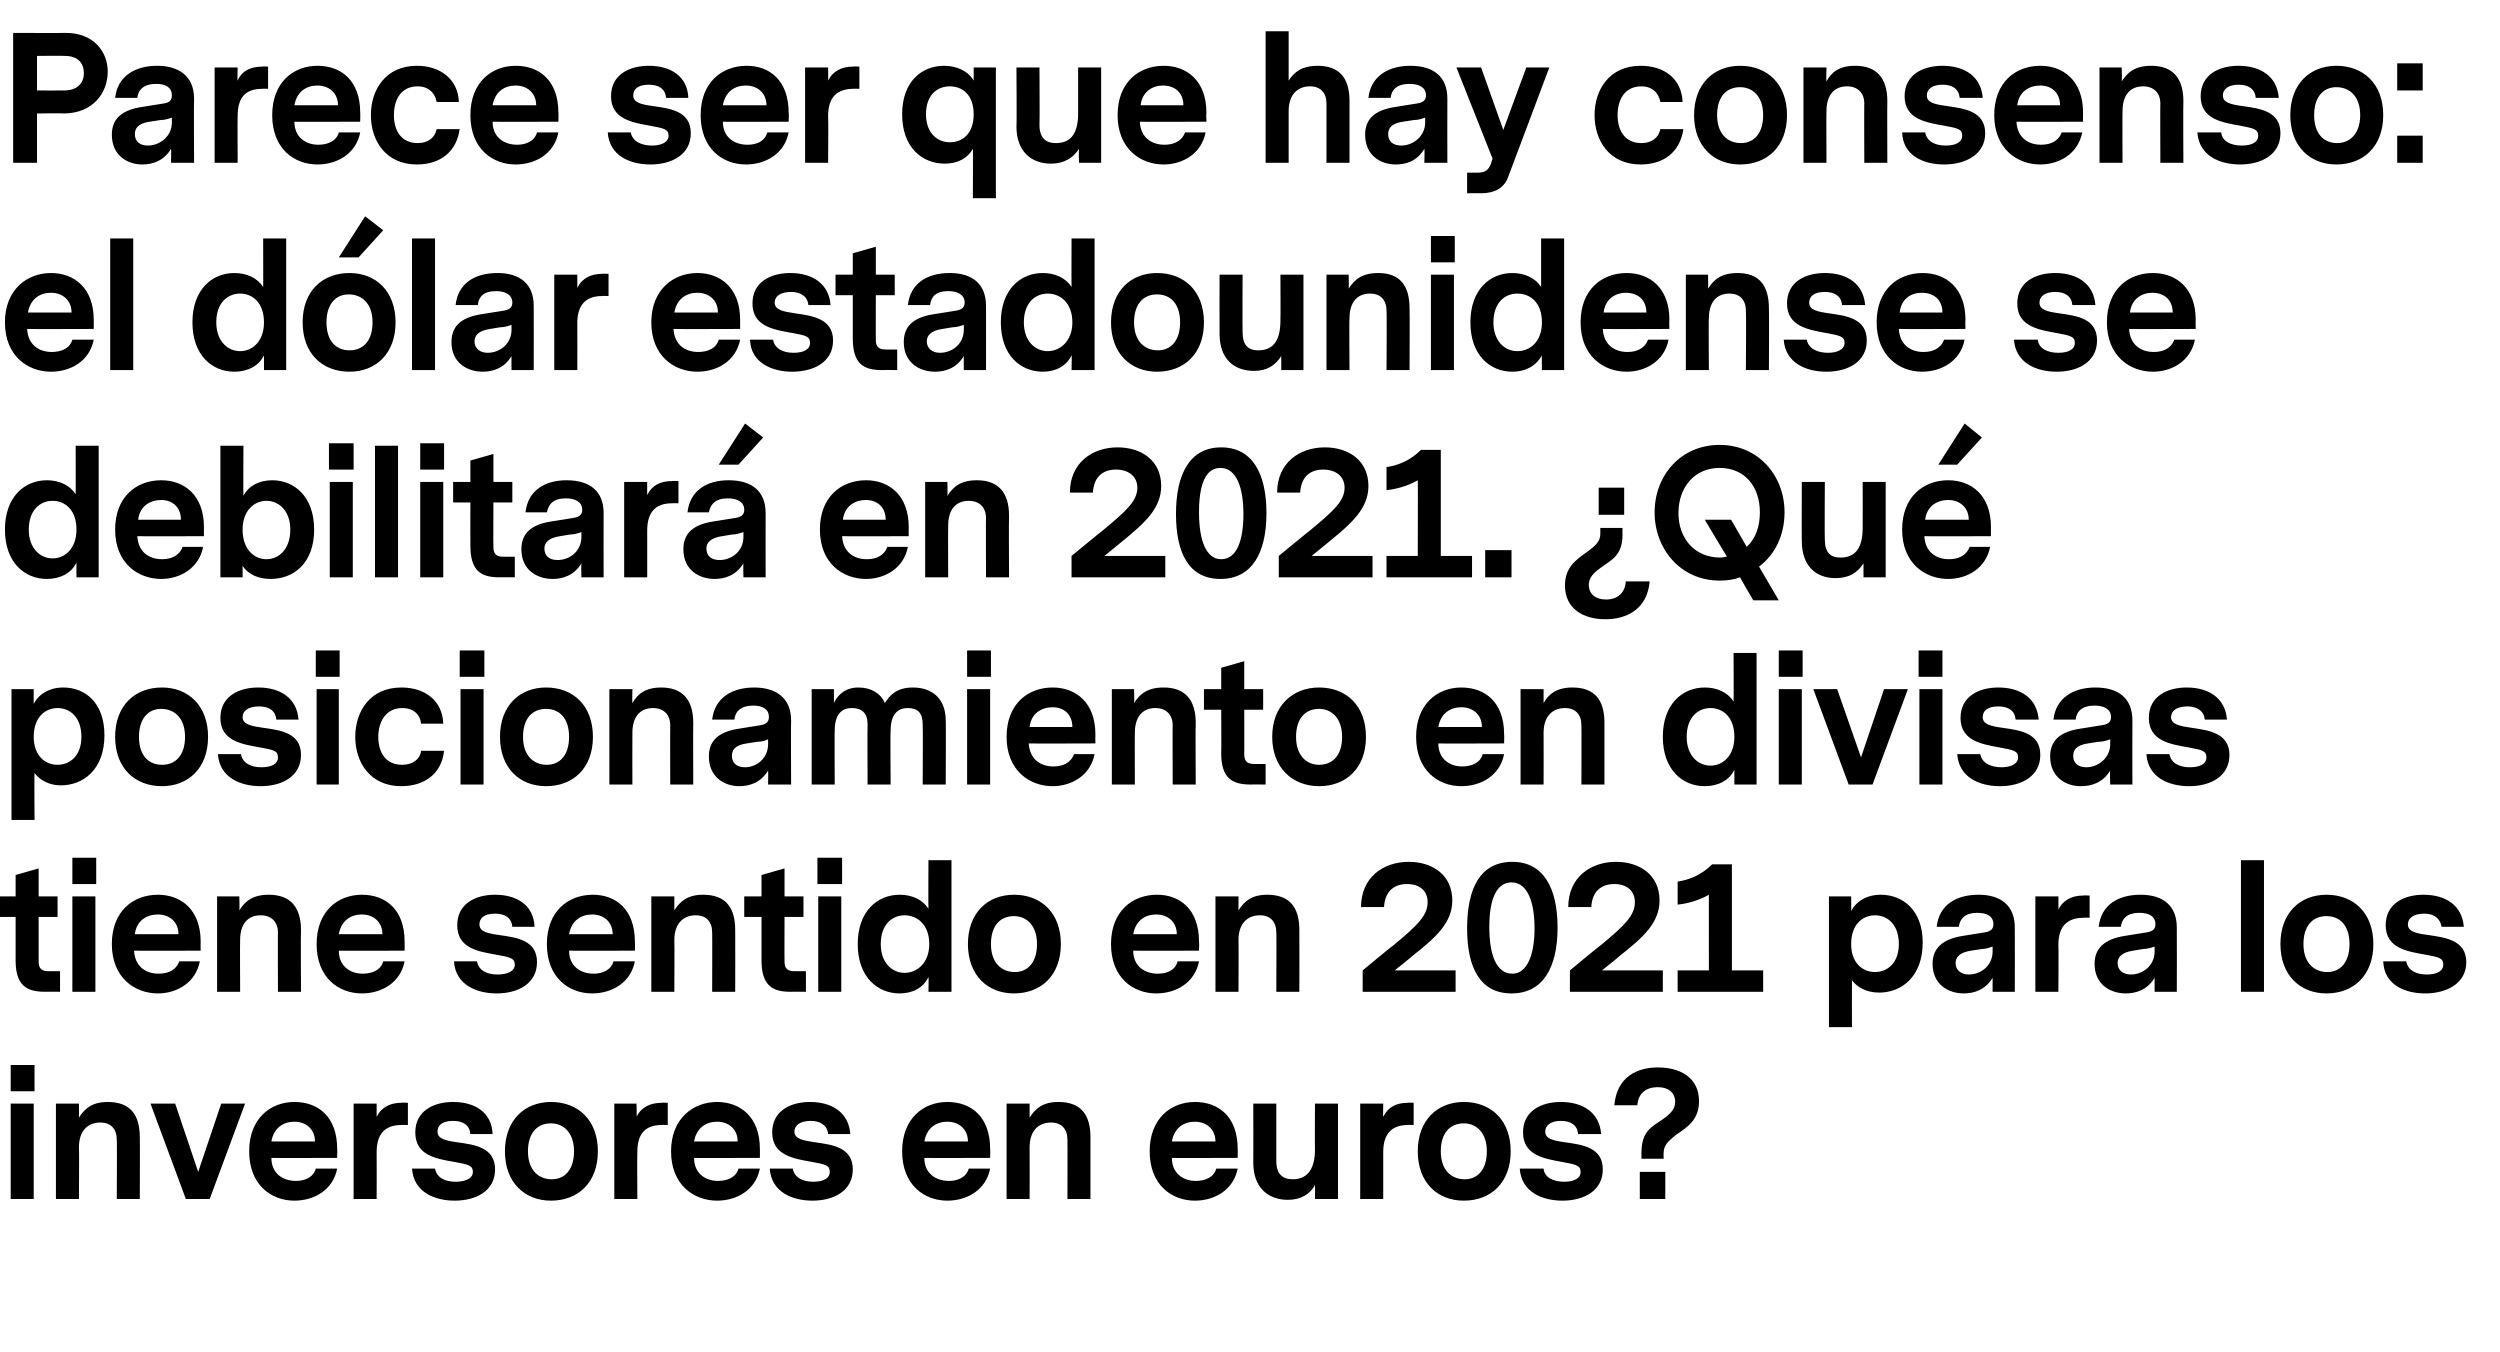 <?xml version="1.0" standalone="no"?><!DOCTYPE svg PUBLIC "-//W3C//DTD SVG 1.1//EN" "http://www.w3.org/Graphics/SVG/1.1/DTD/svg11.dtd"><svg xmlns="http://www.w3.org/2000/svg" version="1.1" width="304px" height="164.4px" viewBox="0 0 304 164.4">  <desc>Parece ser que hay consenso: el d lar estadounidense se debilitar en 2021 Qu posicionamiento en divisas tiene sen</desc>  <defs/>  <g id="Polygon10526">    <path d="M 1.3 132.7 L 4.2 132.7 L 4.2 129.5 L 1.3 129.5 L 1.3 132.7 Z M 1.3 134.2 L 4.1 134.2 L 4.1 145.8 L 1.3 145.8 L 1.3 134.2 Z M 17 138.3 C 17.03 138.31 17 145.8 17 145.8 L 14.2 145.8 C 14.2 145.8 14.24 138.56 14.2 138.6 C 14.2 137.3 13.5 136.5 12.2 136.5 C 10.6 136.5 9.6 137.6 9.6 139.5 C 9.64 139.52 9.6 145.8 9.6 145.8 L 6.8 145.8 L 6.8 134.2 L 9.6 134.2 C 9.6 134.2 9.62 135.87 9.6 135.9 C 10.3 134.8 11.2 134 13.1 134 C 15.8 134 17 135.5 17 138.3 Z M 25.5 145.8 L 22.6 145.8 L 18.3 134.2 L 21.3 134.2 L 24.1 142.5 L 26.9 134.2 L 29.8 134.2 L 25.5 145.8 Z M 33 140.8 C 33 142.7 34.4 143.6 36 143.6 C 37 143.6 38.1 143.2 38.4 142.1 C 38.4 142.1 41 142.1 41 142.1 C 40.5 144.7 38.2 146 35.8 146 C 33 146 30.3 144.1 30.3 140 C 30.3 136 32.9 134 35.8 134 C 38.7 134 41 135.8 41 139.7 C 41.03 139.69 41 140.8 41 140.8 C 41 140.8 32.97 140.83 33 140.8 Z M 33 138.8 C 33 138.8 38.3 138.8 38.3 138.8 C 38.3 137.3 37.2 136.4 35.8 136.4 C 34.5 136.4 33.3 137.1 33 138.8 Z M 49.6 136.8 C 49.6 136.8 48.85 136.77 48.8 136.8 C 46.9 136.8 45.8 137.8 45.8 140.1 C 45.82 140.11 45.8 145.8 45.8 145.8 L 43 145.8 L 43 134.2 L 45.8 134.2 C 45.8 134.2 45.8 135.85 45.8 135.8 C 46.4 134.6 47.5 134.1 48.8 134.1 C 48.82 134.06 49.6 134.1 49.6 134.1 L 49.6 136.8 Z M 60.2 142.2 C 60.2 144.8 57.9 146 55.3 146 C 52.9 146 50.3 145 50.1 142.1 C 50.1 142.1 52.9 142.1 52.9 142.1 C 53.1 143.2 54.1 143.7 55.4 143.7 C 56.6 143.7 57.5 143.3 57.5 142.5 C 57.5 141.7 56.9 141.6 55.3 141.3 C 53 140.9 50.5 140.5 50.5 137.7 C 50.5 135.1 52.7 134 55.1 134 C 57.8 134 59.8 135.3 59.9 137.9 C 59.9 137.9 57.2 137.9 57.2 137.9 C 57.1 136.8 56.3 136.3 55.1 136.3 C 53.7 136.3 53.2 136.9 53.2 137.6 C 53.2 138.5 54.2 138.7 55.6 138.9 C 57.7 139.2 60.2 139.5 60.2 142.2 Z M 72.7 140 C 72.7 143.8 70.3 146 67 146 C 63.8 146 61.4 143.8 61.4 140 C 61.4 136.2 63.8 134 67 134 C 70.3 134 72.7 136.2 72.7 140 Z M 64.2 140 C 64.2 142.3 65.5 143.4 67.1 143.4 C 68.7 143.4 69.8 142.2 69.8 140 C 69.8 137.7 68.5 136.6 67 136.6 C 65.3 136.6 64.2 137.8 64.2 140 Z M 81.2 136.8 C 81.2 136.8 80.49 136.77 80.5 136.8 C 78.5 136.8 77.5 137.8 77.5 140.1 C 77.47 140.11 77.5 145.8 77.5 145.8 L 74.7 145.8 L 74.7 134.2 L 77.4 134.2 C 77.4 134.2 77.45 135.85 77.4 135.8 C 78 134.6 79.1 134.1 80.5 134.1 C 80.47 134.06 81.2 134.1 81.2 134.1 L 81.2 136.8 Z M 84.4 140.8 C 84.4 142.7 85.8 143.6 87.3 143.6 C 88.4 143.6 89.5 143.2 89.8 142.1 C 89.8 142.1 92.4 142.1 92.4 142.1 C 91.9 144.7 89.6 146 87.2 146 C 84.4 146 81.6 144.1 81.6 140 C 81.6 136 84.3 134 87.2 134 C 90 134 92.4 135.8 92.4 139.7 C 92.42 139.69 92.4 140.8 92.4 140.8 C 92.4 140.8 84.36 140.83 84.4 140.8 Z M 84.4 138.8 C 84.4 138.8 89.7 138.8 89.7 138.8 C 89.7 137.3 88.6 136.4 87.2 136.4 C 85.9 136.4 84.7 137.1 84.4 138.8 Z M 103.7 142.2 C 103.7 144.8 101.4 146 98.8 146 C 96.4 146 93.8 145 93.6 142.1 C 93.6 142.1 96.4 142.1 96.4 142.1 C 96.6 143.2 97.6 143.7 98.9 143.7 C 100.1 143.7 100.9 143.3 100.9 142.5 C 100.9 141.7 100.4 141.6 98.8 141.3 C 96.5 140.9 93.9 140.5 93.9 137.7 C 93.9 135.1 96.1 134 98.5 134 C 101.2 134 103.2 135.3 103.4 137.9 C 103.4 137.9 100.7 137.9 100.7 137.9 C 100.6 136.8 99.7 136.3 98.6 136.3 C 97.2 136.3 96.6 136.9 96.6 137.6 C 96.6 138.5 97.7 138.7 99.1 138.9 C 101.2 139.2 103.7 139.5 103.7 142.2 Z M 112.4 140.8 C 112.4 142.7 113.8 143.6 115.4 143.6 C 116.4 143.6 117.5 143.2 117.8 142.1 C 117.8 142.1 120.4 142.1 120.4 142.1 C 119.9 144.7 117.6 146 115.2 146 C 112.4 146 109.7 144.1 109.7 140 C 109.7 136 112.3 134 115.2 134 C 118.1 134 120.4 135.8 120.4 139.7 C 120.43 139.69 120.4 140.8 120.4 140.8 C 120.4 140.8 112.37 140.83 112.4 140.8 Z M 112.4 138.8 C 112.4 138.8 117.7 138.8 117.7 138.8 C 117.7 137.3 116.6 136.4 115.2 136.4 C 113.9 136.4 112.7 137.1 112.4 138.8 Z M 132.6 138.3 C 132.61 138.31 132.6 145.8 132.6 145.8 L 129.8 145.8 C 129.8 145.8 129.82 138.56 129.8 138.6 C 129.8 137.3 129.1 136.5 127.8 136.5 C 126.2 136.5 125.2 137.6 125.2 139.5 C 125.22 139.52 125.2 145.8 125.2 145.8 L 122.4 145.8 L 122.4 134.2 L 125.2 134.2 C 125.2 134.2 125.2 135.87 125.2 135.9 C 125.9 134.8 126.8 134 128.7 134 C 131.4 134 132.6 135.5 132.6 138.3 Z M 142.5 140.8 C 142.5 142.7 143.9 143.6 145.4 143.6 C 146.5 143.6 147.6 143.2 147.9 142.1 C 147.9 142.1 150.5 142.1 150.5 142.1 C 150 144.7 147.7 146 145.3 146 C 142.5 146 139.8 144.1 139.8 140 C 139.8 136 142.4 134 145.3 134 C 148.2 134 150.5 135.8 150.5 139.7 C 150.53 139.69 150.5 140.8 150.5 140.8 C 150.5 140.8 142.46 140.83 142.5 140.8 Z M 142.5 138.8 C 142.5 138.8 147.8 138.8 147.8 138.8 C 147.8 137.3 146.7 136.4 145.3 136.4 C 144 136.4 142.8 137.1 142.5 138.8 Z M 162.7 145.8 L 159.9 145.8 C 159.9 145.8 159.93 144.14 159.9 144.1 C 159.3 145.2 158.2 145.9 156.6 145.9 C 154.2 145.9 152.4 144.4 152.4 141.4 C 152.42 141.39 152.4 134.2 152.4 134.2 L 155.2 134.2 C 155.2 134.2 155.21 141.18 155.2 141.2 C 155.2 142.8 156 143.4 157.2 143.4 C 158.7 143.4 159.9 142.5 159.9 139.8 C 159.87 139.8 159.9 134.2 159.9 134.2 L 162.7 134.2 L 162.7 145.8 Z M 171.9 136.8 C 171.9 136.8 171.21 136.77 171.2 136.8 C 169.3 136.8 168.2 137.8 168.2 140.1 C 168.19 140.11 168.2 145.8 168.2 145.8 L 165.4 145.8 L 165.4 134.2 L 168.2 134.2 C 168.2 134.2 168.17 135.85 168.2 135.8 C 168.8 134.6 169.8 134.1 171.2 134.1 C 171.19 134.06 171.9 134.1 171.9 134.1 L 171.9 136.8 Z M 183.7 140 C 183.7 143.8 181.3 146 178 146 C 174.8 146 172.4 143.8 172.4 140 C 172.4 136.2 174.8 134 178 134 C 181.3 134 183.7 136.2 183.7 140 Z M 175.2 140 C 175.2 142.3 176.5 143.4 178.1 143.4 C 179.7 143.4 180.8 142.2 180.8 140 C 180.8 137.7 179.5 136.6 178 136.6 C 176.3 136.6 175.2 137.8 175.2 140 Z M 194.9 142.2 C 194.9 144.8 192.6 146 190 146 C 187.6 146 185 145 184.8 142.1 C 184.8 142.1 187.7 142.1 187.7 142.1 C 187.8 143.2 188.9 143.7 190.2 143.7 C 191.4 143.7 192.2 143.3 192.2 142.5 C 192.2 141.7 191.6 141.6 190 141.3 C 187.8 140.9 185.2 140.5 185.2 137.7 C 185.2 135.1 187.4 134 189.8 134 C 192.5 134 194.5 135.3 194.7 137.9 C 194.7 137.9 191.9 137.9 191.9 137.9 C 191.8 136.8 191 136.3 189.8 136.3 C 188.5 136.3 187.9 136.9 187.9 137.6 C 187.9 138.5 188.9 138.7 190.3 138.9 C 192.4 139.2 194.9 139.5 194.9 142.2 Z M 199.6 140.2 C 199.6 137.5 200.9 137 202.2 136.1 C 203.2 135.4 203.7 134.8 203.7 134 C 203.7 132.8 202.8 132.2 201.6 132.2 C 200.1 132.2 199.2 133 199.1 134.4 C 199.1 134.4 196.3 134.4 196.3 134.4 C 196.6 131 199 129.8 201.6 129.8 C 204.4 129.8 206.6 131.1 206.6 133.9 C 206.6 136.1 205.3 137 203.8 138 C 202.8 138.8 202.3 139.3 202.3 140.2 C 202.27 140.24 202.3 140.9 202.3 140.9 L 199.6 140.9 C 199.6 140.9 199.6 140.15 199.6 140.2 Z M 199.4 142.5 L 202.5 142.5 L 202.5 145.8 L 199.4 145.8 L 199.4 142.5 Z " stroke="none" fill="#000"/>  </g>  <g id="Polygon10525">    <path d="M 7.3 120.6 C 7.3 120.6 5.46 120.58 5.5 120.6 C 3.3 120.6 1.9 119.9 1.9 116.8 C 1.91 116.8 1.9 111.5 1.9 111.5 L -0.2 111.5 L -0.2 109 L 1.9 109 L 1.9 106.4 L 4.7 105.6 L 4.7 109 L 7 109 L 7 111.5 L 4.7 111.5 C 4.7 111.5 4.7 116.93 4.7 116.9 C 4.7 117.6 4.9 118.1 5.9 118.1 C 5.88 118.1 7.3 118.1 7.3 118.1 L 7.3 120.6 Z M 8.8 107.5 L 11.7 107.5 L 11.7 104.3 L 8.8 104.3 L 8.8 107.5 Z M 8.8 109 L 11.6 109 L 11.6 120.6 L 8.8 120.6 L 8.8 109 Z M 16.3 115.6 C 16.4 117.5 17.7 118.4 19.3 118.4 C 20.4 118.4 21.4 118 21.8 116.9 C 21.8 116.9 24.3 116.9 24.3 116.9 C 23.8 119.5 21.5 120.8 19.2 120.8 C 16.4 120.8 13.6 118.9 13.6 114.8 C 13.6 110.8 16.2 108.8 19.2 108.8 C 22 108.8 24.4 110.6 24.4 114.5 C 24.38 114.49 24.4 115.6 24.4 115.6 C 24.4 115.6 16.32 115.63 16.3 115.6 Z M 16.4 113.6 C 16.4 113.6 21.7 113.6 21.7 113.6 C 21.7 112.1 20.6 111.2 19.2 111.2 C 17.9 111.2 16.6 111.9 16.4 113.6 Z M 36.6 113.1 C 36.56 113.11 36.6 120.6 36.6 120.6 L 33.8 120.6 C 33.8 120.6 33.77 113.36 33.8 113.4 C 33.8 112.1 33 111.3 31.7 111.3 C 30.1 111.3 29.2 112.4 29.2 114.3 C 29.17 114.32 29.2 120.6 29.2 120.6 L 26.4 120.6 L 26.4 109 L 29.1 109 C 29.1 109 29.15 110.67 29.1 110.7 C 29.8 109.6 30.7 108.8 32.7 108.8 C 35.3 108.8 36.6 110.3 36.6 113.1 Z M 41.2 115.6 C 41.2 117.5 42.6 118.4 44.1 118.4 C 45.2 118.4 46.3 118 46.6 116.9 C 46.6 116.9 49.2 116.9 49.2 116.9 C 48.7 119.5 46.4 120.8 44 120.8 C 41.2 120.8 38.5 118.9 38.5 114.8 C 38.5 110.8 41.1 108.8 44 108.8 C 46.9 108.8 49.2 110.6 49.2 114.5 C 49.22 114.49 49.2 115.6 49.2 115.6 C 49.2 115.6 41.16 115.63 41.2 115.6 Z M 41.2 113.6 C 41.2 113.6 46.5 113.6 46.5 113.6 C 46.5 112.1 45.4 111.2 44 111.2 C 42.7 111.2 41.5 111.9 41.2 113.6 Z M 65.3 117 C 65.3 119.6 63 120.8 60.4 120.8 C 58 120.8 55.4 119.8 55.2 116.9 C 55.2 116.9 58 116.9 58 116.9 C 58.2 118 59.2 118.5 60.5 118.5 C 61.7 118.5 62.6 118.1 62.6 117.3 C 62.6 116.5 62 116.4 60.4 116.1 C 58.1 115.7 55.6 115.3 55.6 112.5 C 55.6 109.9 57.8 108.8 60.2 108.8 C 62.9 108.8 64.9 110.1 65 112.7 C 65 112.7 62.3 112.7 62.3 112.7 C 62.2 111.6 61.4 111.1 60.2 111.1 C 58.8 111.1 58.3 111.7 58.3 112.4 C 58.3 113.3 59.3 113.5 60.7 113.7 C 62.8 114 65.3 114.3 65.3 117 Z M 69.2 115.6 C 69.2 117.5 70.6 118.4 72.2 118.4 C 73.2 118.4 74.3 118 74.6 116.9 C 74.6 116.9 77.2 116.9 77.2 116.9 C 76.7 119.5 74.4 120.8 72 120.8 C 69.2 120.8 66.5 118.9 66.5 114.8 C 66.5 110.8 69.1 108.8 72.1 108.8 C 74.9 108.8 77.2 110.6 77.2 114.5 C 77.24 114.49 77.2 115.6 77.2 115.6 C 77.2 115.6 69.17 115.63 69.2 115.6 Z M 69.2 113.6 C 69.2 113.6 74.5 113.6 74.5 113.6 C 74.5 112.1 73.4 111.2 72 111.2 C 70.7 111.2 69.5 111.9 69.2 113.6 Z M 89.4 113.1 C 89.42 113.11 89.4 120.6 89.4 120.6 L 86.6 120.6 C 86.6 120.6 86.62 113.36 86.6 113.4 C 86.6 112.1 85.9 111.3 84.6 111.3 C 83 111.3 82 112.4 82 114.3 C 82.03 114.32 82 120.6 82 120.6 L 79.2 120.6 L 79.2 109 L 82 109 C 82 109 82 110.67 82 110.7 C 82.7 109.6 83.6 108.8 85.5 108.8 C 88.2 108.8 89.4 110.3 89.4 113.1 Z M 98 120.6 C 98 120.6 96.14 120.58 96.1 120.6 C 94 120.6 92.6 119.9 92.6 116.8 C 92.59 116.8 92.6 111.5 92.6 111.5 L 90.5 111.5 L 90.5 109 L 92.6 109 L 92.6 106.4 L 95.4 105.6 L 95.4 109 L 97.7 109 L 97.7 111.5 L 95.4 111.5 C 95.4 111.5 95.38 116.93 95.4 116.9 C 95.4 117.6 95.6 118.1 96.6 118.1 C 96.56 118.1 98 118.1 98 118.1 L 98 120.6 Z M 99.4 107.5 L 102.4 107.5 L 102.4 104.3 L 99.4 104.3 L 99.4 107.5 Z M 99.5 109 L 102.3 109 L 102.3 120.6 L 99.5 120.6 L 99.5 109 Z M 115.7 120.6 L 112.9 120.6 C 112.9 120.6 112.94 118.8 112.9 118.8 C 112.3 120.1 111 120.8 109.4 120.8 C 106.7 120.8 104.3 118.8 104.3 114.8 C 104.3 110.8 106.7 108.8 109.4 108.8 C 110.9 108.8 112.2 109.4 112.9 110.5 C 112.87 110.52 112.9 104.6 112.9 104.6 L 115.7 104.6 L 115.7 120.6 Z M 113 114.8 C 113 112.4 111.5 111.3 110 111.3 C 108.5 111.3 107.1 112.4 107.1 114.8 C 107.1 117.1 108.5 118.3 110 118.3 C 111.5 118.3 113 117.1 113 114.8 Z M 129 114.8 C 129 118.6 126.6 120.8 123.3 120.8 C 120.1 120.8 117.7 118.6 117.7 114.8 C 117.7 111 120.1 108.8 123.3 108.8 C 126.6 108.8 129 111 129 114.8 Z M 120.5 114.8 C 120.5 117.1 121.8 118.2 123.4 118.2 C 125 118.2 126.1 117 126.1 114.8 C 126.1 112.5 124.8 111.4 123.3 111.4 C 121.6 111.4 120.5 112.6 120.5 114.8 Z M 137.8 115.6 C 137.8 117.5 139.2 118.4 140.8 118.4 C 141.9 118.4 142.9 118 143.2 116.9 C 143.2 116.9 145.8 116.9 145.8 116.9 C 145.3 119.5 143 120.8 140.6 120.8 C 137.8 120.8 135.1 118.9 135.1 114.8 C 135.1 110.8 137.7 108.8 140.7 108.8 C 143.5 108.8 145.8 110.6 145.8 114.5 C 145.84 114.49 145.8 115.6 145.8 115.6 C 145.8 115.6 137.78 115.63 137.8 115.6 Z M 137.8 113.6 C 137.8 113.6 143.1 113.6 143.1 113.6 C 143.1 112.1 142 111.2 140.6 111.2 C 139.3 111.2 138.1 111.9 137.8 113.6 Z M 158 113.1 C 158.02 113.11 158 120.6 158 120.6 L 155.2 120.6 C 155.2 120.6 155.23 113.36 155.2 113.4 C 155.2 112.1 154.5 111.3 153.2 111.3 C 151.6 111.3 150.6 112.4 150.6 114.3 C 150.63 114.32 150.6 120.6 150.6 120.6 L 147.8 120.6 L 147.8 109 L 150.6 109 C 150.6 109 150.61 110.67 150.6 110.7 C 151.3 109.6 152.2 108.8 154.1 108.8 C 156.8 108.8 158 110.3 158 113.1 Z M 177 120.6 L 165.7 120.6 L 165.7 118 C 165.7 118 169.47 114.87 169.5 114.9 C 172.4 112.5 173.6 111.3 173.6 109.7 C 173.6 108.3 172.6 107.5 171.1 107.5 C 169.5 107.5 168.4 108.4 168.3 110.3 C 168.3 110.3 165.5 110.3 165.5 110.3 C 165.5 106.7 168.2 104.8 171.3 104.8 C 174.2 104.8 176.6 106.4 176.6 109.5 C 176.6 112.2 174.6 114 171.8 116.2 C 171.84 116.21 169.6 118 169.6 118 L 177 118 L 177 120.6 Z M 178.4 112.9 C 178.4 108 180 104.8 183.9 104.8 C 187.7 104.8 189.4 108 189.4 112.8 C 189.4 117.7 187.6 120.8 183.8 120.8 C 180 120.8 178.4 117.7 178.4 112.9 Z M 186.6 112.9 C 186.6 109.8 185.8 107.3 183.8 107.3 C 182 107.3 181.1 109.3 181.1 112.7 C 181.1 116.2 182 118.4 183.9 118.4 C 185.7 118.4 186.6 116.1 186.6 112.9 Z M 202.2 120.6 L 190.9 120.6 L 190.9 118 C 190.9 118 194.67 114.87 194.7 114.9 C 197.6 112.5 198.8 111.3 198.8 109.7 C 198.8 108.3 197.8 107.5 196.3 107.5 C 194.7 107.5 193.6 108.4 193.5 110.3 C 193.5 110.3 190.7 110.3 190.7 110.3 C 190.7 106.7 193.4 104.8 196.5 104.8 C 199.4 104.8 201.8 106.4 201.8 109.5 C 201.8 112.2 199.8 114 197 116.2 C 197.04 116.21 194.8 118 194.8 118 L 202.2 118 L 202.2 120.6 Z M 214.4 118 L 214.4 120.6 L 204 120.6 L 204 118 L 207.8 118 C 207.8 118 207.79 108.76 207.8 108.8 C 206.6 109.5 205.1 109.9 204 110 C 204 110 204 107.2 204 107.2 C 205.4 107 206.9 106.4 208.2 105.1 C 208.21 105.1 210.6 105.1 210.6 105.1 L 210.6 118 L 214.4 118 Z M 233.8 114.6 C 233.8 118.8 231.2 120.7 228.5 120.7 C 226.9 120.7 225.8 120 225.2 119.2 C 225.18 119.2 225.2 124.9 225.2 124.9 L 222.4 124.9 L 222.4 109 L 225.1 109 C 225.1 109 225.12 110.84 225.1 110.8 C 225.7 109.6 227 108.8 228.7 108.8 C 231.4 108.8 233.8 110.7 233.8 114.6 Z M 230.9 114.8 C 230.9 112.4 229.5 111.3 228 111.3 C 226.5 111.3 225.1 112.4 225.1 114.8 C 225.1 117.1 226.5 118.2 228 118.2 C 229.5 118.2 230.9 117.1 230.9 114.8 Z M 245 112.8 C 245.02 112.79 245 120.6 245 120.6 L 242.3 120.6 C 242.3 120.6 242.29 118.9 242.3 118.9 C 241.4 120.4 240 120.8 238.8 120.8 C 236.9 120.8 235 119.7 235 117.2 C 235 115.4 236.1 114.2 238.7 113.8 C 238.7 113.8 241.2 113.4 241.2 113.4 C 241.9 113.3 242.4 113.1 242.4 112.4 C 242.4 111.4 241.6 111 240.4 111 C 239 111 238.3 111.7 238.2 112.7 C 238.2 112.7 235.5 112.7 235.5 112.7 C 235.8 110 237.9 108.8 240.6 108.8 C 243.3 108.8 245 110.1 245 112.8 Z M 242.3 115.7 C 242.3 115.7 242.3 115.1 242.3 115.1 C 242 115.2 241.5 115.4 241 115.4 C 241 115.4 239.7 115.6 239.7 115.6 C 238.3 115.8 237.8 116.4 237.8 117.1 C 237.8 118 238.5 118.5 239.4 118.5 C 240.9 118.5 242.3 117.4 242.3 115.7 Z M 254.1 111.6 C 254.1 111.6 253.36 111.57 253.4 111.6 C 251.4 111.6 250.3 112.6 250.3 114.9 C 250.34 114.91 250.3 120.6 250.3 120.6 L 247.5 120.6 L 247.5 109 L 250.3 109 C 250.3 109 250.32 110.65 250.3 110.6 C 250.9 109.4 252 108.9 253.3 108.9 C 253.34 108.86 254.1 108.9 254.1 108.9 L 254.1 111.6 Z M 264.7 112.8 C 264.72 112.79 264.7 120.6 264.7 120.6 L 262 120.6 C 262 120.6 261.99 118.9 262 118.9 C 261.1 120.4 259.7 120.8 258.5 120.8 C 256.6 120.8 254.7 119.7 254.7 117.2 C 254.7 115.4 255.8 114.2 258.4 113.8 C 258.4 113.8 260.9 113.4 260.9 113.4 C 261.6 113.3 262.1 113.1 262.1 112.4 C 262.1 111.4 261.3 111 260.1 111 C 258.7 111 258 111.7 257.9 112.7 C 257.9 112.7 255.2 112.7 255.2 112.7 C 255.5 110 257.6 108.8 260.3 108.8 C 263 108.8 264.7 110.1 264.7 112.8 Z M 262 115.7 C 262 115.7 262 115.1 262 115.1 C 261.7 115.2 261.2 115.4 260.6 115.4 C 260.6 115.4 259.4 115.6 259.4 115.6 C 258 115.8 257.5 116.4 257.5 117.1 C 257.5 118 258.2 118.5 259.1 118.5 C 260.6 118.5 262 117.4 262 115.7 Z M 275.3 120.6 L 272.5 120.6 L 272.5 104.6 L 275.3 104.6 L 275.3 120.6 Z M 288.6 114.8 C 288.6 118.6 286.2 120.8 282.9 120.8 C 279.7 120.8 277.3 118.6 277.3 114.8 C 277.3 111 279.7 108.8 282.9 108.8 C 286.2 108.8 288.6 111 288.6 114.8 Z M 280.1 114.8 C 280.1 117.1 281.4 118.2 283 118.2 C 284.6 118.2 285.7 117 285.7 114.8 C 285.7 112.5 284.5 111.4 282.9 111.4 C 281.2 111.4 280.1 112.6 280.1 114.8 Z M 299.9 117 C 299.9 119.6 297.5 120.8 294.9 120.8 C 292.5 120.8 289.9 119.8 289.8 116.9 C 289.8 116.9 292.6 116.9 292.6 116.9 C 292.8 118 293.8 118.5 295.1 118.5 C 296.3 118.5 297.1 118.1 297.1 117.3 C 297.1 116.5 296.6 116.4 295 116.1 C 292.7 115.7 290.1 115.3 290.1 112.5 C 290.1 109.9 292.3 108.8 294.7 108.8 C 297.4 108.8 299.4 110.1 299.6 112.7 C 299.6 112.7 296.9 112.7 296.9 112.7 C 296.7 111.6 295.9 111.1 294.8 111.1 C 293.4 111.1 292.8 111.7 292.8 112.4 C 292.8 113.3 293.8 113.5 295.3 113.7 C 297.3 114 299.9 114.3 299.9 117 Z " stroke="none" fill="#000"/>  </g>  <g id="Polygon10524">    <path d="M 12.7 89.4 C 12.7 93.6 10.1 95.5 7.4 95.5 C 5.9 95.5 4.8 94.8 4.2 94 C 4.16 94 4.2 99.7 4.2 99.7 L 1.4 99.7 L 1.4 83.8 L 4.1 83.8 C 4.1 83.8 4.09 85.64 4.1 85.6 C 4.7 84.4 6 83.6 7.7 83.6 C 10.4 83.6 12.7 85.5 12.7 89.4 Z M 9.9 89.6 C 9.9 87.2 8.5 86.1 7 86.1 C 5.5 86.1 4.1 87.2 4.1 89.6 C 4.1 91.9 5.5 93 7 93 C 8.5 93 9.9 91.9 9.9 89.6 Z M 25.3 89.6 C 25.3 93.4 22.9 95.6 19.7 95.6 C 16.4 95.6 14 93.4 14 89.6 C 14 85.8 16.4 83.6 19.7 83.6 C 22.9 83.6 25.3 85.8 25.3 89.6 Z M 16.9 89.6 C 16.9 91.9 18.1 93 19.7 93 C 21.4 93 22.5 91.8 22.5 89.6 C 22.5 87.3 21.2 86.2 19.6 86.2 C 18 86.2 16.9 87.4 16.9 89.6 Z M 36.6 91.8 C 36.6 94.4 34.3 95.6 31.7 95.6 C 29.3 95.6 26.7 94.6 26.5 91.7 C 26.5 91.7 29.3 91.7 29.3 91.7 C 29.5 92.8 30.5 93.3 31.8 93.3 C 33 93.3 33.8 92.9 33.8 92.1 C 33.8 91.3 33.3 91.2 31.7 90.9 C 29.4 90.5 26.8 90.1 26.8 87.3 C 26.8 84.7 29 83.6 31.4 83.6 C 34.1 83.6 36.1 84.9 36.3 87.5 C 36.3 87.5 33.6 87.5 33.6 87.5 C 33.5 86.4 32.7 85.9 31.5 85.9 C 30.1 85.9 29.5 86.5 29.5 87.2 C 29.5 88.1 30.6 88.3 32 88.5 C 34.1 88.8 36.6 89.1 36.6 91.8 Z M 38.4 82.3 L 41.3 82.3 L 41.3 79.1 L 38.4 79.1 L 38.4 82.3 Z M 38.5 83.8 L 41.2 83.8 L 41.2 95.4 L 38.5 95.4 L 38.5 83.8 Z M 48.8 95.6 C 45 95.6 43.2 92.7 43.2 89.6 C 43.2 86.5 45 83.6 48.8 83.6 C 51.7 83.6 53.8 85.2 53.9 88 C 53.9 88 51.2 88 51.2 88 C 51.1 86.9 50.3 86.1 48.9 86.1 C 46.9 86.1 46 87.8 46 89.6 C 46 91.5 46.9 93 48.9 93 C 50.2 93 51.1 92.3 51.2 91.3 C 51.2 91.3 54 91.3 54 91.3 C 53.7 94.1 51.6 95.6 48.8 95.6 Z M 55.9 82.3 L 58.9 82.3 L 58.9 79.1 L 55.9 79.1 L 55.9 82.3 Z M 56 83.8 L 58.8 83.8 L 58.8 95.4 L 56 95.4 L 56 83.8 Z M 72.1 89.6 C 72.1 93.4 69.7 95.6 66.4 95.6 C 63.2 95.6 60.8 93.4 60.8 89.6 C 60.8 85.8 63.2 83.6 66.4 83.6 C 69.7 83.6 72.1 85.8 72.1 89.6 Z M 63.6 89.6 C 63.6 91.9 64.9 93 66.5 93 C 68.1 93 69.2 91.8 69.2 89.6 C 69.2 87.3 68 86.2 66.4 86.2 C 64.7 86.2 63.6 87.4 63.6 89.6 Z M 84.3 87.9 C 84.27 87.91 84.3 95.4 84.3 95.4 L 81.5 95.4 C 81.5 95.4 81.48 88.16 81.5 88.2 C 81.5 86.9 80.7 86.1 79.4 86.1 C 77.8 86.1 76.9 87.2 76.9 89.1 C 76.88 89.12 76.9 95.4 76.9 95.4 L 74.1 95.4 L 74.1 83.8 L 76.9 83.8 C 76.9 83.8 76.86 85.47 76.9 85.5 C 77.5 84.4 78.5 83.6 80.4 83.6 C 83 83.6 84.3 85.1 84.3 87.9 Z M 96.2 87.6 C 96.16 87.59 96.2 95.4 96.2 95.4 L 93.4 95.4 C 93.4 95.4 93.43 93.7 93.4 93.7 C 92.5 95.2 91.1 95.6 89.9 95.6 C 88.1 95.6 86.2 94.5 86.2 92 C 86.2 90.2 87.2 89 89.9 88.6 C 89.9 88.6 92.4 88.2 92.4 88.2 C 93 88.1 93.5 87.9 93.5 87.2 C 93.5 86.2 92.7 85.8 91.6 85.8 C 90.1 85.8 89.4 86.5 89.3 87.5 C 89.3 87.5 86.6 87.5 86.6 87.5 C 86.9 84.8 89.1 83.6 91.7 83.6 C 94.4 83.6 96.2 84.9 96.2 87.6 Z M 93.4 90.5 C 93.4 90.5 93.4 89.9 93.4 89.9 C 93.2 90 92.7 90.2 92.1 90.2 C 92.1 90.2 90.8 90.4 90.8 90.4 C 89.4 90.6 89 91.2 89 91.9 C 89 92.8 89.6 93.3 90.6 93.3 C 92 93.3 93.4 92.2 93.4 90.5 Z M 115 87.6 C 115.04 87.57 115 95.4 115 95.4 L 112.2 95.4 C 112.2 95.4 112.24 88.12 112.2 88.1 C 112.2 86.7 111.6 86.1 110.4 86.1 C 109.1 86.1 108.3 86.9 108.3 88.9 C 108.25 88.87 108.3 95.4 108.3 95.4 L 105.5 95.4 C 105.5 95.4 105.46 88.12 105.5 88.1 C 105.5 86.7 104.8 86.1 103.6 86.1 C 102.3 86.1 101.5 86.9 101.5 88.9 C 101.47 88.85 101.5 95.4 101.5 95.4 L 98.7 95.4 L 98.7 83.8 L 101.4 83.8 C 101.4 83.8 101.43 85.49 101.4 85.5 C 101.8 84.6 102.7 83.6 104.4 83.6 C 105.9 83.6 107.1 84.3 107.6 85.5 C 108.1 84.7 108.9 83.6 111 83.6 C 113.5 83.6 115 85.1 115 87.6 Z M 117.6 82.3 L 120.5 82.3 L 120.5 79.1 L 117.6 79.1 L 117.6 82.3 Z M 117.6 83.8 L 120.4 83.8 L 120.4 95.4 L 117.6 95.4 L 117.6 83.8 Z M 125.1 90.4 C 125.2 92.3 126.5 93.2 128.1 93.2 C 129.2 93.2 130.2 92.8 130.6 91.7 C 130.6 91.7 133.1 91.7 133.1 91.7 C 132.6 94.3 130.3 95.6 128 95.6 C 125.2 95.6 122.4 93.7 122.4 89.6 C 122.4 85.6 125 83.6 128 83.6 C 130.8 83.6 133.2 85.4 133.2 89.3 C 133.18 89.29 133.2 90.4 133.2 90.4 C 133.2 90.4 125.12 90.43 125.1 90.4 Z M 125.2 88.4 C 125.2 88.4 130.4 88.4 130.4 88.4 C 130.4 86.9 129.4 86 128 86 C 126.7 86 125.4 86.7 125.2 88.4 Z M 145.4 87.9 C 145.36 87.91 145.4 95.4 145.4 95.4 L 142.6 95.4 C 142.6 95.4 142.57 88.16 142.6 88.2 C 142.6 86.9 141.8 86.1 140.5 86.1 C 138.9 86.1 138 87.2 138 89.1 C 137.97 89.12 138 95.4 138 95.4 L 135.2 95.4 L 135.2 83.8 L 137.9 83.8 C 137.9 83.8 137.95 85.47 137.9 85.5 C 138.6 84.4 139.5 83.6 141.5 83.6 C 144.1 83.6 145.4 85.1 145.4 87.9 Z M 153.9 95.4 C 153.9 95.4 152.08 95.38 152.1 95.4 C 149.9 95.4 148.5 94.7 148.5 91.6 C 148.53 91.6 148.5 86.3 148.5 86.3 L 146.4 86.3 L 146.4 83.8 L 148.5 83.8 L 148.5 81.2 L 151.3 80.4 L 151.3 83.8 L 153.6 83.8 L 153.6 86.3 L 151.3 86.3 C 151.3 86.3 151.32 91.73 151.3 91.7 C 151.3 92.4 151.5 92.9 152.5 92.9 C 152.5 92.9 153.9 92.9 153.9 92.9 L 153.9 95.4 Z M 166.1 89.6 C 166.1 93.4 163.7 95.6 160.4 95.6 C 157.2 95.6 154.7 93.4 154.7 89.6 C 154.7 85.8 157.2 83.6 160.4 83.6 C 163.7 83.6 166.1 85.8 166.1 89.6 Z M 157.6 89.6 C 157.6 91.9 158.9 93 160.4 93 C 162.1 93 163.2 91.8 163.2 89.6 C 163.2 87.3 161.9 86.2 160.4 86.2 C 158.7 86.2 157.6 87.4 157.6 89.6 Z M 174.9 90.4 C 174.9 92.3 176.3 93.2 177.8 93.2 C 178.9 93.2 180 92.8 180.3 91.7 C 180.3 91.7 182.9 91.7 182.9 91.7 C 182.4 94.3 180.1 95.6 177.7 95.6 C 174.9 95.6 172.2 93.7 172.2 89.6 C 172.2 85.6 174.8 83.6 177.7 83.6 C 180.6 83.6 182.9 85.4 182.9 89.3 C 182.93 89.29 182.9 90.4 182.9 90.4 C 182.9 90.4 174.86 90.43 174.9 90.4 Z M 174.9 88.4 C 174.9 88.4 180.2 88.4 180.2 88.4 C 180.2 86.9 179.1 86 177.7 86 C 176.4 86 175.2 86.7 174.9 88.4 Z M 195.1 87.9 C 195.11 87.91 195.1 95.4 195.1 95.4 L 192.3 95.4 C 192.3 95.4 192.32 88.16 192.3 88.2 C 192.3 86.9 191.6 86.1 190.3 86.1 C 188.7 86.1 187.7 87.2 187.7 89.1 C 187.72 89.12 187.7 95.4 187.7 95.4 L 184.9 95.4 L 184.9 83.8 L 187.7 83.8 C 187.7 83.8 187.7 85.47 187.7 85.5 C 188.3 84.4 189.3 83.6 191.2 83.6 C 193.9 83.6 195.1 85.1 195.1 87.9 Z M 213.6 95.4 L 210.9 95.4 C 210.9 95.4 210.9 93.6 210.9 93.6 C 210.3 94.9 208.9 95.6 207.3 95.6 C 204.6 95.6 202.2 93.6 202.2 89.6 C 202.2 85.6 204.6 83.6 207.3 83.6 C 208.8 83.6 210.1 84.2 210.8 85.3 C 210.84 85.32 210.8 79.4 210.8 79.4 L 213.6 79.4 L 213.6 95.4 Z M 210.9 89.6 C 210.9 87.2 209.5 86.1 208 86.1 C 206.5 86.1 205.1 87.2 205.1 89.6 C 205.1 91.9 206.5 93.1 208 93.1 C 209.5 93.1 210.9 91.9 210.9 89.6 Z M 216.3 82.3 L 219.2 82.3 L 219.2 79.1 L 216.3 79.1 L 216.3 82.3 Z M 216.3 83.8 L 219.1 83.8 L 219.1 95.4 L 216.3 95.4 L 216.3 83.8 Z M 227.7 95.4 L 224.8 95.4 L 220.5 83.8 L 223.4 83.8 L 226.3 92.1 L 229.1 83.8 L 232 83.8 L 227.7 95.4 Z M 233.3 82.3 L 236.2 82.3 L 236.2 79.1 L 233.3 79.1 L 233.3 82.3 Z M 233.4 83.8 L 236.2 83.8 L 236.2 95.4 L 233.4 95.4 L 233.4 83.8 Z M 248.1 91.8 C 248.1 94.4 245.8 95.6 243.2 95.6 C 240.8 95.6 238.2 94.6 238 91.7 C 238 91.7 240.8 91.7 240.8 91.7 C 241 92.8 242.1 93.3 243.4 93.3 C 244.5 93.3 245.4 92.9 245.4 92.1 C 245.4 91.3 244.8 91.2 243.2 90.9 C 241 90.5 238.4 90.1 238.4 87.3 C 238.4 84.7 240.6 83.6 243 83.6 C 245.7 83.6 247.7 84.9 247.9 87.5 C 247.9 87.5 245.1 87.5 245.1 87.5 C 245 86.4 244.2 85.9 243 85.9 C 241.6 85.9 241.1 86.5 241.1 87.2 C 241.1 88.1 242.1 88.3 243.5 88.5 C 245.6 88.8 248.1 89.1 248.1 91.8 Z M 259.3 87.6 C 259.28 87.59 259.3 95.4 259.3 95.4 L 256.6 95.4 C 256.6 95.4 256.55 93.7 256.6 93.7 C 255.7 95.2 254.3 95.6 253 95.6 C 251.2 95.6 249.3 94.5 249.3 92 C 249.3 90.2 250.3 89 253 88.6 C 253 88.6 255.5 88.2 255.5 88.2 C 256.2 88.1 256.7 87.9 256.7 87.2 C 256.7 86.2 255.8 85.8 254.7 85.8 C 253.2 85.8 252.5 86.5 252.4 87.5 C 252.4 87.5 249.7 87.5 249.7 87.5 C 250 84.8 252.2 83.6 254.8 83.6 C 257.6 83.6 259.3 84.9 259.3 87.6 Z M 256.6 90.5 C 256.6 90.5 256.6 89.9 256.6 89.9 C 256.3 90 255.8 90.2 255.2 90.2 C 255.2 90.2 253.9 90.4 253.9 90.4 C 252.5 90.6 252.1 91.2 252.1 91.9 C 252.1 92.8 252.7 93.3 253.7 93.3 C 255.1 93.3 256.6 92.2 256.6 90.5 Z M 271.1 91.8 C 271.1 94.4 268.8 95.6 266.2 95.6 C 263.8 95.6 261.2 94.6 261 91.7 C 261 91.7 263.8 91.7 263.8 91.7 C 264 92.8 265 93.3 266.3 93.3 C 267.5 93.3 268.3 92.9 268.3 92.1 C 268.3 91.3 267.8 91.2 266.2 90.9 C 263.9 90.5 261.3 90.1 261.3 87.3 C 261.3 84.7 263.5 83.6 265.9 83.6 C 268.6 83.6 270.6 84.9 270.8 87.5 C 270.8 87.5 268.1 87.5 268.1 87.5 C 268 86.4 267.1 85.9 266 85.9 C 264.6 85.9 264 86.5 264 87.2 C 264 88.1 265.1 88.3 266.5 88.5 C 268.5 88.8 271.1 89.1 271.1 91.8 Z " stroke="none" fill="#000"/>  </g>  <g id="Polygon10523">    <path d="M 12 70.2 L 9.3 70.2 C 9.3 70.2 9.28 68.4 9.3 68.4 C 8.7 69.7 7.3 70.4 5.7 70.4 C 3 70.4 0.6 68.4 0.6 64.4 C 0.6 60.4 3 58.4 5.7 58.4 C 7.2 58.4 8.5 59 9.2 60.1 C 9.22 60.12 9.2 54.2 9.2 54.2 L 12 54.2 L 12 70.2 Z M 9.3 64.4 C 9.3 62 7.9 60.9 6.4 60.9 C 4.9 60.9 3.5 62 3.5 64.4 C 3.5 66.7 4.9 67.9 6.4 67.9 C 7.9 67.9 9.3 66.7 9.3 64.4 Z M 16.7 65.2 C 16.8 67.1 18.1 68 19.7 68 C 20.8 68 21.8 67.6 22.2 66.5 C 22.2 66.5 24.7 66.5 24.7 66.5 C 24.2 69.1 21.9 70.4 19.6 70.4 C 16.8 70.4 14 68.5 14 64.4 C 14 60.4 16.6 58.4 19.6 58.4 C 22.4 58.4 24.8 60.2 24.8 64.1 C 24.78 64.09 24.8 65.2 24.8 65.2 C 24.8 65.2 16.72 65.23 16.7 65.2 Z M 16.8 63.2 C 16.8 63.2 22 63.2 22 63.2 C 22 61.7 21 60.8 19.6 60.8 C 18.3 60.8 17 61.5 16.8 63.2 Z M 38.2 64.4 C 38.2 68.5 35.7 70.4 32.9 70.4 C 31.5 70.4 30.2 69.9 29.5 68.8 C 29.5 68.8 29.5 70.2 29.5 70.2 L 26.8 70.2 L 26.8 54.2 L 29.6 54.2 C 29.6 54.2 29.57 60.29 29.6 60.3 C 30.2 59.1 31.5 58.4 33.1 58.4 C 35.8 58.4 38.2 60.4 38.2 64.4 Z M 35.3 64.4 C 35.3 62.1 33.9 60.9 32.4 60.9 C 30.9 60.9 29.5 62.1 29.5 64.4 C 29.5 66.8 30.9 68 32.4 68 C 33.9 68 35.3 66.8 35.3 64.4 Z M 40 57.1 L 43 57.1 L 43 53.9 L 40 53.9 L 40 57.1 Z M 40.1 58.6 L 42.9 58.6 L 42.9 70.2 L 40.1 70.2 L 40.1 58.6 Z M 48.4 70.2 L 45.6 70.2 L 45.6 54.2 L 48.4 54.2 L 48.4 70.2 Z M 51.1 57.1 L 54 57.1 L 54 53.9 L 51.1 53.9 L 51.1 57.1 Z M 51.1 58.6 L 53.9 58.6 L 53.9 70.2 L 51.1 70.2 L 51.1 58.6 Z M 62.6 70.2 C 62.6 70.2 60.73 70.18 60.7 70.2 C 58.6 70.2 57.2 69.5 57.2 66.4 C 57.18 66.4 57.2 61.1 57.2 61.1 L 55.1 61.1 L 55.1 58.6 L 57.2 58.6 L 57.2 56 L 60 55.2 L 60 58.6 L 62.3 58.6 L 62.3 61.1 L 60 61.1 C 60 61.1 59.97 66.53 60 66.5 C 60 67.2 60.2 67.7 61.2 67.7 C 61.15 67.7 62.6 67.7 62.6 67.7 L 62.6 70.2 Z M 73.4 62.4 C 73.39 62.39 73.4 70.2 73.4 70.2 L 70.7 70.2 C 70.7 70.2 70.66 68.5 70.7 68.5 C 69.8 70 68.4 70.4 67.2 70.4 C 65.3 70.4 63.4 69.3 63.4 66.8 C 63.4 65 64.4 63.8 67.1 63.4 C 67.1 63.4 69.6 63 69.6 63 C 70.3 62.9 70.8 62.7 70.8 62 C 70.8 61 69.9 60.6 68.8 60.6 C 67.3 60.6 66.7 61.3 66.5 62.3 C 66.5 62.3 63.9 62.3 63.9 62.3 C 64.2 59.6 66.3 58.4 68.9 58.4 C 71.7 58.4 73.4 59.7 73.4 62.4 Z M 70.7 65.3 C 70.7 65.3 70.7 64.7 70.7 64.7 C 70.4 64.8 69.9 65 69.3 65 C 69.3 65 68.1 65.2 68.1 65.2 C 66.7 65.4 66.2 66 66.2 66.7 C 66.2 67.6 66.8 68.1 67.8 68.1 C 69.3 68.1 70.7 67 70.7 65.3 Z M 82.5 61.2 C 82.5 61.2 81.73 61.17 81.7 61.2 C 79.8 61.2 78.7 62.2 78.7 64.5 C 78.71 64.51 78.7 70.2 78.7 70.2 L 75.9 70.2 L 75.9 58.6 L 78.7 58.6 C 78.7 58.6 78.69 60.25 78.7 60.2 C 79.3 59 80.3 58.5 81.7 58.5 C 81.71 58.46 82.5 58.5 82.5 58.5 L 82.5 61.2 Z M 87.4 56.5 L 90.6 51.5 L 92.8 53.2 L 89.8 56.5 L 87.4 56.5 Z M 93.1 62.4 C 93.09 62.39 93.1 70.2 93.1 70.2 L 90.4 70.2 C 90.4 70.2 90.36 68.5 90.4 68.5 C 89.5 70 88.1 70.4 86.9 70.4 C 85 70.4 83.1 69.3 83.1 66.8 C 83.1 65 84.1 63.8 86.8 63.4 C 86.8 63.4 89.3 63 89.3 63 C 90 62.9 90.5 62.7 90.5 62 C 90.5 61 89.6 60.6 88.5 60.6 C 87 60.6 86.4 61.3 86.2 62.3 C 86.2 62.3 83.6 62.3 83.6 62.3 C 83.9 59.6 86 58.4 88.6 58.4 C 91.4 58.4 93.1 59.7 93.1 62.4 Z M 90.4 65.3 C 90.4 65.3 90.4 64.7 90.4 64.7 C 90.1 64.8 89.6 65 89 65 C 89 65 87.8 65.2 87.8 65.2 C 86.4 65.4 85.9 66 85.9 66.7 C 85.9 67.6 86.5 68.1 87.5 68.1 C 89 68.1 90.4 67 90.4 65.3 Z M 102.4 65.2 C 102.5 67.1 103.8 68 105.4 68 C 106.5 68 107.5 67.6 107.9 66.5 C 107.9 66.5 110.4 66.5 110.4 66.5 C 109.9 69.1 107.6 70.4 105.3 70.4 C 102.5 70.4 99.7 68.5 99.7 64.4 C 99.7 60.4 102.3 58.4 105.3 58.4 C 108.1 58.4 110.5 60.2 110.5 64.1 C 110.48 64.09 110.5 65.2 110.5 65.2 C 110.5 65.2 102.42 65.23 102.4 65.2 Z M 102.5 63.2 C 102.5 63.2 107.7 63.2 107.7 63.2 C 107.7 61.7 106.7 60.8 105.3 60.8 C 104 60.8 102.7 61.5 102.5 63.2 Z M 122.7 62.7 C 122.66 62.71 122.7 70.2 122.7 70.2 L 119.9 70.2 C 119.9 70.2 119.87 62.96 119.9 63 C 119.9 61.7 119.1 60.9 117.8 60.9 C 116.2 60.9 115.3 62 115.3 63.9 C 115.27 63.92 115.3 70.2 115.3 70.2 L 112.5 70.2 L 112.5 58.6 L 115.2 58.6 C 115.2 58.6 115.25 60.27 115.2 60.3 C 115.9 59.2 116.8 58.4 118.8 58.4 C 121.4 58.4 122.7 59.9 122.7 62.7 Z M 141.7 70.2 L 130.3 70.2 L 130.3 67.6 C 130.3 67.6 134.1 64.47 134.1 64.5 C 137 62.1 138.3 60.9 138.3 59.3 C 138.3 57.9 137.2 57.1 135.7 57.1 C 134.1 57.1 133 58 132.9 59.9 C 132.9 59.9 130.1 59.9 130.1 59.9 C 130.1 56.3 132.8 54.4 135.9 54.4 C 138.8 54.4 141.2 56 141.2 59.1 C 141.2 61.8 139.2 63.6 136.5 65.8 C 136.48 65.81 134.3 67.6 134.3 67.6 L 141.7 67.6 L 141.7 70.2 Z M 143 62.5 C 143 57.6 144.7 54.4 148.5 54.4 C 152.3 54.4 154 57.6 154 62.4 C 154 67.3 152.2 70.4 148.4 70.4 C 144.6 70.4 143 67.3 143 62.5 Z M 151.2 62.5 C 151.2 59.4 150.4 56.9 148.4 56.9 C 146.6 56.9 145.8 58.9 145.8 62.3 C 145.8 65.8 146.7 68 148.5 68 C 150.4 68 151.2 65.7 151.2 62.5 Z M 166.9 70.2 L 155.5 70.2 L 155.5 67.6 C 155.5 67.6 159.3 64.47 159.3 64.5 C 162.2 62.1 163.5 60.9 163.5 59.3 C 163.5 57.9 162.4 57.1 160.9 57.1 C 159.3 57.1 158.2 58 158.1 59.9 C 158.1 59.9 155.3 59.9 155.3 59.9 C 155.3 56.3 158 54.4 161.1 54.4 C 164 54.4 166.4 56 166.4 59.1 C 166.4 61.8 164.4 63.6 161.7 65.8 C 161.68 65.81 159.5 67.6 159.5 67.6 L 166.9 67.6 L 166.9 70.2 Z M 179 67.6 L 179 70.2 L 168.6 70.2 L 168.6 67.6 L 172.4 67.6 C 172.4 67.6 172.43 58.36 172.4 58.4 C 171.2 59.1 169.7 59.5 168.6 59.6 C 168.6 59.6 168.6 56.8 168.6 56.8 C 170 56.6 171.5 56 172.8 54.7 C 172.85 54.7 175.2 54.7 175.2 54.7 L 175.2 67.6 L 179 67.6 Z M 180.6 66.9 L 183.8 66.9 L 183.8 70.2 L 180.6 70.2 L 180.6 66.9 Z M 197.5 62.6 L 194.4 62.6 L 194.4 59.3 L 197.5 59.3 L 197.5 62.6 Z M 197.3 65 C 197.3 67.6 195.9 68.1 194.7 69 C 193.7 69.7 193.2 70.3 193.2 71.1 C 193.2 72.3 194.1 72.9 195.3 72.9 C 196.7 72.9 197.6 72.1 197.7 70.7 C 197.7 70.7 200.6 70.7 200.6 70.7 C 200.3 74.1 197.8 75.3 195.2 75.3 C 192.5 75.3 190.3 74 190.3 71.2 C 190.3 69 191.6 68.1 193 67.1 C 194.1 66.3 194.6 65.8 194.6 64.9 C 194.6 64.87 194.6 64.2 194.6 64.2 L 197.3 64.2 C 197.3 64.2 197.27 64.95 197.3 65 Z M 213.9 68.9 C 213.92 68.92 216.3 73 216.3 73 L 213.2 73 C 213.2 73 211.55 70.2 211.6 70.2 C 210.8 70.5 210 70.6 209.1 70.6 C 204.4 70.6 201.2 66.8 201.2 62.3 C 201.2 57.8 204.4 54.1 209.1 54.1 C 213.8 54.1 217 57.8 217 62.3 C 217 65 215.9 67.4 213.9 68.9 Z M 209.2 67.8 C 209.5 67.8 209.7 67.7 210 67.7 C 210 67.72 207.3 63.2 207.3 63.2 L 210.5 63.2 C 210.5 63.2 212.43 66.55 212.4 66.5 C 213.5 65.5 214 64 214 62.3 C 214 59.2 212.2 56.9 209.1 56.9 C 206.1 56.9 204.1 59.2 204.1 62.4 C 204.1 65.4 206 67.8 209.2 67.8 Z M 229.3 70.2 L 226.6 70.2 C 226.6 70.2 226.59 68.54 226.6 68.5 C 225.9 69.6 224.9 70.3 223.2 70.3 C 220.8 70.3 219.1 68.8 219.1 65.8 C 219.07 65.79 219.1 58.6 219.1 58.6 L 221.9 58.6 C 221.9 58.6 221.86 65.58 221.9 65.6 C 221.9 67.2 222.6 67.8 223.8 67.8 C 225.4 67.8 226.5 66.9 226.5 64.2 C 226.52 64.2 226.5 58.6 226.5 58.6 L 229.3 58.6 L 229.3 70.2 Z M 235.7 56.5 L 238.9 51.5 L 241 53.2 L 238 56.5 L 235.7 56.5 Z M 234 65.2 C 234.1 67.1 235.4 68 237 68 C 238.1 68 239.1 67.6 239.5 66.5 C 239.5 66.5 242 66.5 242 66.5 C 241.5 69.1 239.2 70.4 236.9 70.4 C 234.1 70.4 231.3 68.5 231.3 64.4 C 231.3 60.4 233.9 58.4 236.9 58.4 C 239.7 58.4 242.1 60.2 242.1 64.1 C 242.08 64.09 242.1 65.2 242.1 65.2 C 242.1 65.2 234.02 65.23 234 65.2 Z M 234.1 63.2 C 234.1 63.2 239.4 63.2 239.4 63.2 C 239.4 61.7 238.3 60.8 236.9 60.8 C 235.6 60.8 234.3 61.5 234.1 63.2 Z " stroke="none" fill="#000"/>  </g>  <g id="Polygon10522">    <path d="M 3.3 40 C 3.4 41.9 4.7 42.8 6.3 42.8 C 7.4 42.8 8.5 42.4 8.8 41.3 C 8.8 41.3 11.4 41.3 11.4 41.3 C 10.9 43.9 8.6 45.2 6.2 45.2 C 3.4 45.2 0.6 43.3 0.6 39.2 C 0.6 35.2 3.3 33.2 6.2 33.2 C 9 33.2 11.4 35 11.4 38.9 C 11.4 38.89 11.4 40 11.4 40 C 11.4 40 3.34 40.03 3.3 40 Z M 3.4 38 C 3.4 38 8.7 38 8.7 38 C 8.7 36.5 7.6 35.6 6.2 35.6 C 4.9 35.6 3.7 36.3 3.4 38 Z M 16.2 45 L 13.4 45 L 13.4 29 L 16.2 29 L 16.2 45 Z M 34.8 45 L 32.1 45 C 32.1 45 32.09 43.2 32.1 43.2 C 31.5 44.5 30.1 45.2 28.5 45.2 C 25.8 45.2 23.4 43.2 23.4 39.2 C 23.4 35.2 25.8 33.2 28.5 33.2 C 30 33.2 31.3 33.8 32 34.9 C 32.02 34.92 32 29 32 29 L 34.8 29 L 34.8 45 Z M 32.1 39.2 C 32.1 36.8 30.7 35.7 29.2 35.7 C 27.7 35.7 26.3 36.8 26.3 39.2 C 26.3 41.5 27.7 42.7 29.2 42.7 C 30.7 42.7 32.1 41.5 32.1 39.2 Z M 41.2 31.3 L 44.4 26.3 L 46.6 28 L 43.6 31.3 L 41.2 31.3 Z M 48.1 39.2 C 48.1 43 45.7 45.2 42.5 45.2 C 39.2 45.2 36.8 43 36.8 39.2 C 36.8 35.4 39.2 33.2 42.5 33.2 C 45.7 33.2 48.1 35.4 48.1 39.2 Z M 39.7 39.2 C 39.7 41.5 40.9 42.6 42.5 42.6 C 44.2 42.6 45.3 41.4 45.3 39.2 C 45.3 36.9 44 35.8 42.4 35.8 C 40.8 35.8 39.7 37 39.7 39.2 Z M 52.9 45 L 50.1 45 L 50.1 29 L 52.9 29 L 52.9 45 Z M 64.9 37.2 C 64.91 37.19 64.9 45 64.9 45 L 62.2 45 C 62.2 45 62.18 43.3 62.2 43.3 C 61.3 44.8 59.9 45.2 58.7 45.2 C 56.8 45.2 54.9 44.1 54.9 41.6 C 54.9 39.8 55.9 38.6 58.6 38.2 C 58.6 38.2 61.1 37.8 61.1 37.8 C 61.8 37.7 62.3 37.5 62.3 36.8 C 62.3 35.8 61.4 35.4 60.3 35.4 C 58.8 35.4 58.2 36.1 58.1 37.1 C 58.1 37.1 55.4 37.1 55.4 37.1 C 55.7 34.4 57.8 33.2 60.5 33.2 C 63.2 33.2 64.9 34.5 64.9 37.2 Z M 62.2 40.1 C 62.2 40.1 62.2 39.5 62.2 39.5 C 61.9 39.6 61.4 39.8 60.8 39.8 C 60.8 39.8 59.6 40 59.6 40 C 58.2 40.2 57.7 40.8 57.7 41.5 C 57.7 42.4 58.4 42.9 59.3 42.9 C 60.8 42.9 62.2 41.8 62.2 40.1 Z M 74 36 C 74 36 73.25 35.97 73.2 36 C 71.3 36 70.2 37 70.2 39.3 C 70.22 39.31 70.2 45 70.2 45 L 67.4 45 L 67.4 33.4 L 70.2 33.4 C 70.2 33.4 70.2 35.05 70.2 35 C 70.8 33.8 71.9 33.3 73.2 33.3 C 73.23 33.26 74 33.3 74 33.3 L 74 36 Z M 81.9 40 C 82 41.9 83.3 42.8 84.9 42.8 C 86 42.8 87.1 42.4 87.4 41.3 C 87.4 41.3 90 41.3 90 41.3 C 89.5 43.9 87.2 45.2 84.8 45.2 C 82 45.2 79.2 43.3 79.2 39.2 C 79.2 35.2 81.9 33.2 84.8 33.2 C 87.6 33.2 90 35 90 38.9 C 90 38.89 90 40 90 40 C 90 40 81.94 40.03 81.9 40 Z M 82 38 C 82 38 87.3 38 87.3 38 C 87.3 36.5 86.2 35.6 84.8 35.6 C 83.5 35.6 82.3 36.3 82 38 Z M 101.3 41.4 C 101.3 44 99 45.2 96.3 45.2 C 94 45.2 91.3 44.2 91.2 41.3 C 91.2 41.3 94 41.3 94 41.3 C 94.2 42.4 95.2 42.9 96.5 42.9 C 97.7 42.9 98.5 42.5 98.5 41.7 C 98.5 40.9 98 40.8 96.4 40.5 C 94.1 40.1 91.5 39.7 91.5 36.9 C 91.5 34.3 93.7 33.2 96.1 33.2 C 98.8 33.2 100.8 34.5 101 37.1 C 101 37.1 98.3 37.1 98.3 37.1 C 98.2 36 97.3 35.5 96.2 35.5 C 94.8 35.5 94.2 36.1 94.2 36.8 C 94.2 37.7 95.3 37.9 96.7 38.1 C 98.7 38.4 101.3 38.7 101.3 41.4 Z M 109.1 45 C 109.1 45 107.25 44.98 107.2 45 C 105.1 45 103.7 44.3 103.7 41.2 C 103.7 41.2 103.7 35.9 103.7 35.9 L 101.6 35.9 L 101.6 33.4 L 103.7 33.4 L 103.7 30.8 L 106.5 30 L 106.5 33.4 L 108.8 33.4 L 108.8 35.9 L 106.5 35.9 C 106.5 35.9 106.49 41.33 106.5 41.3 C 106.5 42 106.7 42.5 107.7 42.5 C 107.67 42.5 109.1 42.5 109.1 42.5 L 109.1 45 Z M 119.9 37.2 C 119.91 37.19 119.9 45 119.9 45 L 117.2 45 C 117.2 45 117.18 43.3 117.2 43.3 C 116.3 44.8 114.9 45.2 113.7 45.2 C 111.8 45.2 109.9 44.1 109.9 41.6 C 109.9 39.8 110.9 38.6 113.6 38.2 C 113.6 38.2 116.1 37.8 116.1 37.8 C 116.8 37.7 117.3 37.5 117.3 36.8 C 117.3 35.8 116.4 35.4 115.3 35.4 C 113.8 35.4 113.2 36.1 113.1 37.1 C 113.1 37.1 110.4 37.1 110.4 37.1 C 110.7 34.4 112.8 33.2 115.5 33.2 C 118.2 33.2 119.9 34.5 119.9 37.2 Z M 117.2 40.1 C 117.2 40.1 117.2 39.5 117.2 39.5 C 116.9 39.6 116.4 39.8 115.8 39.8 C 115.8 39.8 114.6 40 114.6 40 C 113.2 40.2 112.7 40.8 112.7 41.5 C 112.7 42.4 113.4 42.9 114.3 42.9 C 115.8 42.9 117.2 41.8 117.2 40.1 Z M 133.1 45 L 130.3 45 C 130.3 45 130.35 43.2 130.3 43.2 C 129.7 44.5 128.4 45.2 126.8 45.2 C 124.1 45.2 121.7 43.2 121.7 39.2 C 121.7 35.2 124.1 33.2 126.8 33.2 C 128.3 33.2 129.6 33.8 130.3 34.9 C 130.28 34.92 130.3 29 130.3 29 L 133.1 29 L 133.1 45 Z M 130.4 39.2 C 130.4 36.8 128.9 35.7 127.4 35.7 C 125.9 35.7 124.5 36.8 124.5 39.2 C 124.5 41.5 125.9 42.7 127.4 42.7 C 128.9 42.7 130.4 41.5 130.4 39.2 Z M 146.4 39.2 C 146.4 43 144 45.2 140.7 45.2 C 137.5 45.2 135.1 43 135.1 39.2 C 135.1 35.4 137.5 33.2 140.7 33.2 C 144 33.2 146.4 35.4 146.4 39.2 Z M 137.9 39.2 C 137.9 41.5 139.2 42.6 140.8 42.6 C 142.4 42.6 143.5 41.4 143.5 39.2 C 143.5 36.9 142.3 35.8 140.7 35.8 C 139 35.8 137.9 37 137.9 39.2 Z M 158.5 45 L 155.8 45 C 155.8 45 155.8 43.34 155.8 43.3 C 155.1 44.4 154.1 45.1 152.5 45.1 C 150 45.1 148.3 43.6 148.3 40.6 C 148.28 40.59 148.3 33.4 148.3 33.4 L 151.1 33.4 C 151.1 33.4 151.07 40.38 151.1 40.4 C 151.1 42 151.8 42.6 153 42.6 C 154.6 42.6 155.7 41.7 155.7 39 C 155.73 39 155.7 33.4 155.7 33.4 L 158.5 33.4 L 158.5 45 Z M 171.4 37.5 C 171.44 37.51 171.4 45 171.4 45 L 168.6 45 C 168.6 45 168.65 37.76 168.6 37.8 C 168.6 36.5 167.9 35.7 166.6 35.7 C 165 35.7 164.1 36.8 164.1 38.7 C 164.05 38.72 164.1 45 164.1 45 L 161.3 45 L 161.3 33.4 L 164 33.4 C 164 33.4 164.03 35.07 164 35.1 C 164.7 34 165.6 33.2 167.6 33.2 C 170.2 33.2 171.4 34.7 171.4 37.5 Z M 174 31.9 L 176.9 31.9 L 176.9 28.7 L 174 28.7 L 174 31.9 Z M 174 33.4 L 176.8 33.4 L 176.8 45 L 174 45 L 174 33.4 Z M 190.2 45 L 187.5 45 C 187.5 45 187.46 43.2 187.5 43.2 C 186.8 44.5 185.5 45.2 183.9 45.2 C 181.2 45.2 178.8 43.2 178.8 39.2 C 178.8 35.2 181.2 33.2 183.9 33.2 C 185.4 33.2 186.7 33.8 187.4 34.9 C 187.4 34.92 187.4 29 187.4 29 L 190.2 29 L 190.2 45 Z M 187.5 39.2 C 187.5 36.8 186.1 35.7 184.5 35.7 C 183 35.7 181.6 36.8 181.6 39.2 C 181.6 41.5 183 42.7 184.5 42.7 C 186.1 42.7 187.5 41.5 187.5 39.2 Z M 194.9 40 C 195 41.9 196.3 42.8 197.9 42.8 C 199 42.8 200 42.4 200.4 41.3 C 200.4 41.3 202.9 41.3 202.9 41.3 C 202.4 43.9 200.1 45.2 197.8 45.2 C 195 45.2 192.2 43.3 192.2 39.2 C 192.2 35.2 194.8 33.2 197.8 33.2 C 200.6 33.2 203 35 203 38.9 C 202.96 38.89 203 40 203 40 C 203 40 194.9 40.03 194.9 40 Z M 195 38 C 195 38 200.2 38 200.2 38 C 200.2 36.5 199.2 35.6 197.7 35.6 C 196.5 35.6 195.2 36.3 195 38 Z M 215.1 37.5 C 215.14 37.51 215.1 45 215.1 45 L 212.3 45 C 212.3 45 212.35 37.76 212.3 37.8 C 212.3 36.5 211.6 35.7 210.3 35.7 C 208.7 35.7 207.8 36.8 207.8 38.7 C 207.75 38.72 207.8 45 207.8 45 L 205 45 L 205 33.4 L 207.7 33.4 C 207.7 33.4 207.73 35.07 207.7 35.1 C 208.4 34 209.3 33.2 211.3 33.2 C 213.9 33.2 215.1 34.7 215.1 37.5 Z M 227 41.4 C 227 44 224.7 45.2 222.1 45.2 C 219.7 45.2 217.1 44.2 216.9 41.3 C 216.9 41.3 219.7 41.3 219.7 41.3 C 219.9 42.4 221 42.9 222.3 42.9 C 223.4 42.9 224.3 42.5 224.3 41.7 C 224.3 40.9 223.7 40.8 222.1 40.5 C 219.9 40.1 217.3 39.7 217.3 36.9 C 217.3 34.3 219.5 33.2 221.9 33.2 C 224.6 33.2 226.6 34.5 226.8 37.1 C 226.8 37.1 224 37.1 224 37.1 C 223.9 36 223.1 35.5 221.9 35.5 C 220.5 35.5 220 36.1 220 36.8 C 220 37.7 221 37.9 222.4 38.1 C 224.5 38.4 227 38.7 227 41.4 Z M 230.9 40 C 231 41.9 232.3 42.8 233.9 42.8 C 235 42.8 236 42.4 236.4 41.3 C 236.4 41.3 238.9 41.3 238.9 41.3 C 238.4 43.9 236.1 45.2 233.7 45.2 C 231 45.2 228.2 43.3 228.2 39.2 C 228.2 35.2 230.8 33.2 233.8 33.2 C 236.6 33.2 239 35 239 38.9 C 238.96 38.89 239 40 239 40 C 239 40 230.89 40.03 230.9 40 Z M 231 38 C 231 38 236.2 38 236.2 38 C 236.2 36.5 235.2 35.6 233.7 35.6 C 232.4 35.6 231.2 36.3 231 38 Z M 255 41.4 C 255 44 252.7 45.2 250.1 45.2 C 247.7 45.2 245.1 44.2 244.9 41.3 C 244.9 41.3 247.8 41.3 247.8 41.3 C 247.9 42.4 249 42.9 250.3 42.9 C 251.5 42.9 252.3 42.5 252.3 41.7 C 252.3 40.9 251.7 40.8 250.1 40.5 C 247.9 40.1 245.3 39.7 245.3 36.9 C 245.3 34.3 247.5 33.2 249.9 33.2 C 252.6 33.2 254.6 34.5 254.8 37.1 C 254.8 37.1 252 37.1 252 37.1 C 251.9 36 251.1 35.5 249.9 35.5 C 248.6 35.5 248 36.1 248 36.8 C 248 37.7 249 37.9 250.4 38.1 C 252.5 38.4 255 38.7 255 41.4 Z M 258.9 40 C 259 41.9 260.3 42.8 261.9 42.8 C 263 42.8 264 42.4 264.4 41.3 C 264.4 41.3 266.9 41.3 266.9 41.3 C 266.4 43.9 264.1 45.2 261.8 45.2 C 259 45.2 256.2 43.3 256.2 39.2 C 256.2 35.2 258.8 33.2 261.8 33.2 C 264.6 33.2 267 35 267 38.9 C 266.97 38.89 267 40 267 40 C 267 40 258.91 40.03 258.9 40 Z M 259 38 C 259 38 264.2 38 264.2 38 C 264.2 36.5 263.2 35.6 261.7 35.6 C 260.5 35.6 259.2 36.3 259 38 Z " stroke="none" fill="#000"/>  </g>  <g id="Polygon10521">    <path d="M 13.1 8.7 C 13.1 11.3 11.3 13.8 7.7 13.8 C 7.71 13.75 4.5 13.8 4.5 13.8 L 4.5 19.8 L 1.6 19.8 L 1.6 4 C 1.6 4 7.98 4.03 8 4 C 11.4 4 13.1 6.3 13.1 8.7 Z M 10.2 8.9 C 10.2 7.7 9.5 6.8 7.9 6.8 C 7.9 6.76 4.5 6.8 4.5 6.8 L 4.5 11 C 4.5 11 7.79 11.02 7.8 11 C 9.4 11 10.2 10.1 10.2 8.9 Z M 23.6 12 C 23.56 11.99 23.6 19.8 23.6 19.8 L 20.8 19.8 C 20.8 19.8 20.83 18.1 20.8 18.1 C 19.9 19.6 18.5 20 17.3 20 C 15.5 20 13.6 18.9 13.6 16.4 C 13.6 14.6 14.6 13.4 17.3 13 C 17.3 13 19.8 12.6 19.8 12.6 C 20.5 12.5 20.9 12.3 20.9 11.6 C 20.9 10.6 20.1 10.2 19 10.2 C 17.5 10.2 16.8 10.9 16.7 11.9 C 16.7 11.9 14 11.9 14 11.9 C 14.3 9.2 16.5 8 19.1 8 C 21.8 8 23.6 9.3 23.6 12 Z M 20.9 14.9 C 20.9 14.9 20.9 14.3 20.9 14.3 C 20.6 14.4 20.1 14.6 19.5 14.6 C 19.5 14.6 18.2 14.8 18.2 14.8 C 16.8 15 16.4 15.6 16.4 16.3 C 16.4 17.2 17 17.7 18 17.7 C 19.4 17.7 20.9 16.6 20.9 14.9 Z M 32.6 10.8 C 32.6 10.8 31.9 10.77 31.9 10.8 C 29.9 10.8 28.9 11.8 28.9 14.1 C 28.87 14.11 28.9 19.8 28.9 19.8 L 26.1 19.8 L 26.1 8.2 L 28.9 8.2 C 28.9 8.2 28.85 9.85 28.9 9.8 C 29.4 8.6 30.5 8.1 31.9 8.1 C 31.88 8.06 32.6 8.1 32.6 8.1 L 32.6 10.8 Z M 35.8 14.8 C 35.8 16.7 37.2 17.6 38.7 17.6 C 39.8 17.6 40.9 17.2 41.2 16.1 C 41.2 16.1 43.8 16.1 43.8 16.1 C 43.3 18.7 41 20 38.6 20 C 35.8 20 33.1 18.1 33.1 14 C 33.1 10 35.7 8 38.6 8 C 41.5 8 43.8 9.8 43.8 13.7 C 43.83 13.69 43.8 14.8 43.8 14.8 C 43.8 14.8 35.76 14.83 35.8 14.8 Z M 35.8 12.8 C 35.8 12.8 41.1 12.8 41.1 12.8 C 41.1 11.3 40 10.4 38.6 10.4 C 37.3 10.4 36.1 11.1 35.8 12.8 Z M 50.7 20 C 46.9 20 45.1 17.1 45.1 14 C 45.1 10.9 46.9 8 50.7 8 C 53.5 8 55.7 9.6 55.8 12.4 C 55.8 12.4 53.1 12.4 53.1 12.4 C 52.9 11.3 52.1 10.5 50.8 10.5 C 48.7 10.5 47.9 12.2 47.9 14 C 47.9 15.9 48.8 17.4 50.8 17.4 C 52.1 17.4 52.9 16.7 53.1 15.7 C 53.1 15.7 55.9 15.7 55.9 15.7 C 55.5 18.5 53.5 20 50.7 20 Z M 59.9 14.8 C 59.9 16.7 61.3 17.6 62.9 17.6 C 63.9 17.6 65 17.2 65.3 16.1 C 65.3 16.1 67.9 16.1 67.9 16.1 C 67.4 18.7 65.1 20 62.7 20 C 59.9 20 57.2 18.1 57.2 14 C 57.2 10 59.8 8 62.7 8 C 65.6 8 67.9 9.8 67.9 13.7 C 67.93 13.69 67.9 14.8 67.9 14.8 C 67.9 14.8 59.87 14.83 59.9 14.8 Z M 59.9 12.8 C 59.9 12.8 65.2 12.8 65.2 12.8 C 65.2 11.3 64.1 10.4 62.7 10.4 C 61.4 10.4 60.2 11.1 59.9 12.8 Z M 84 16.2 C 84 18.8 81.7 20 79.1 20 C 76.7 20 74.1 19 73.9 16.1 C 73.9 16.1 76.7 16.1 76.7 16.1 C 76.9 17.2 78 17.7 79.3 17.7 C 80.4 17.7 81.3 17.3 81.3 16.5 C 81.3 15.7 80.7 15.6 79.1 15.3 C 76.9 14.9 74.3 14.5 74.3 11.7 C 74.3 9.1 76.5 8 78.9 8 C 81.6 8 83.6 9.3 83.7 11.9 C 83.7 11.9 81 11.9 81 11.9 C 80.9 10.8 80.1 10.3 78.9 10.3 C 77.5 10.3 77 10.9 77 11.6 C 77 12.5 78 12.7 79.4 12.9 C 81.5 13.2 84 13.5 84 16.2 Z M 87.9 14.8 C 87.9 16.7 89.3 17.6 90.9 17.6 C 92 17.6 93 17.2 93.3 16.1 C 93.3 16.1 95.9 16.1 95.9 16.1 C 95.4 18.7 93.1 20 90.7 20 C 87.9 20 85.2 18.1 85.2 14 C 85.2 10 87.8 8 90.8 8 C 93.6 8 95.9 9.8 95.9 13.7 C 95.95 13.69 95.9 14.8 95.9 14.8 C 95.9 14.8 87.88 14.83 87.9 14.8 Z M 87.9 12.8 C 87.9 12.8 93.2 12.8 93.2 12.8 C 93.2 11.3 92.1 10.4 90.7 10.4 C 89.4 10.4 88.2 11.1 87.9 12.8 Z M 104.5 10.8 C 104.5 10.8 103.76 10.77 103.8 10.8 C 101.8 10.8 100.7 11.8 100.7 14.1 C 100.74 14.11 100.7 19.8 100.7 19.8 L 97.9 19.8 L 97.9 8.2 L 100.7 8.2 C 100.7 8.2 100.72 9.85 100.7 9.8 C 101.3 8.6 102.4 8.1 103.7 8.1 C 103.74 8.06 104.5 8.1 104.5 8.1 L 104.5 10.8 Z M 121.1 8.2 L 121.1 24.1 L 118.3 24.1 C 118.3 24.1 118.33 18.06 118.3 18.1 C 117.7 19.2 116.5 19.9 114.9 19.9 C 112.2 19.9 109.7 18 109.7 13.9 C 109.7 9.9 112.1 8 114.8 8 C 116.3 8 117.7 8.6 118.4 9.8 C 118.4 9.83 118.4 8.2 118.4 8.2 L 121.1 8.2 Z M 118.4 13.9 C 118.4 11.5 117 10.5 115.5 10.5 C 114 10.5 112.6 11.5 112.6 13.9 C 112.6 16.2 114 17.3 115.5 17.3 C 117 17.3 118.4 16.3 118.4 13.9 Z M 133.9 19.8 L 131.2 19.8 C 131.2 19.8 131.17 18.14 131.2 18.1 C 130.5 19.2 129.4 19.9 127.8 19.9 C 125.4 19.9 123.6 18.4 123.6 15.4 C 123.65 15.39 123.6 8.2 123.6 8.2 L 126.4 8.2 C 126.4 8.2 126.44 15.18 126.4 15.2 C 126.4 16.8 127.2 17.4 128.4 17.4 C 130 17.4 131.1 16.5 131.1 13.8 C 131.1 13.8 131.1 8.2 131.1 8.2 L 133.9 8.2 L 133.9 19.8 Z M 138.6 14.8 C 138.7 16.7 140 17.6 141.6 17.6 C 142.7 17.6 143.7 17.2 144.1 16.1 C 144.1 16.1 146.6 16.1 146.6 16.1 C 146.1 18.7 143.8 20 141.5 20 C 138.7 20 135.9 18.1 135.9 14 C 135.9 10 138.5 8 141.5 8 C 144.3 8 146.7 9.8 146.7 13.7 C 146.66 13.69 146.7 14.8 146.7 14.8 C 146.7 14.8 138.6 14.83 138.6 14.8 Z M 138.7 12.8 C 138.7 12.8 143.9 12.8 143.9 12.8 C 143.9 11.3 142.9 10.4 141.4 10.4 C 140.2 10.4 138.9 11.1 138.7 12.8 Z M 164.1 12.3 C 164.09 12.31 164.1 19.8 164.1 19.8 L 161.3 19.8 C 161.3 19.8 161.3 12.56 161.3 12.6 C 161.3 11.3 160.6 10.5 159.3 10.5 C 157.7 10.5 156.7 11.6 156.7 13.5 C 156.7 13.52 156.7 19.8 156.7 19.8 L 153.9 19.8 L 153.9 3.8 L 156.7 3.8 C 156.7 3.8 156.7 9.83 156.7 9.8 C 157.4 8.7 158.4 8 160.2 8 C 162.9 8 164.1 9.5 164.1 12.3 Z M 176 12 C 175.98 11.99 176 19.8 176 19.8 L 173.2 19.8 C 173.2 19.8 173.25 18.1 173.2 18.1 C 172.3 19.6 171 20 169.7 20 C 167.9 20 166 18.9 166 16.4 C 166 14.6 167 13.4 169.7 13 C 169.7 13 172.2 12.6 172.2 12.6 C 172.9 12.5 173.4 12.3 173.4 11.6 C 173.4 10.6 172.5 10.2 171.4 10.2 C 169.9 10.2 169.2 10.9 169.1 11.9 C 169.1 11.9 166.4 11.9 166.4 11.9 C 166.7 9.2 168.9 8 171.5 8 C 174.3 8 176 9.3 176 12 Z M 173.3 14.9 C 173.3 14.9 173.3 14.3 173.3 14.3 C 173 14.4 172.5 14.6 171.9 14.6 C 171.9 14.6 170.6 14.8 170.6 14.8 C 169.2 15 168.8 15.6 168.8 16.3 C 168.8 17.2 169.4 17.7 170.4 17.7 C 171.8 17.7 173.3 16.6 173.3 14.9 Z M 188.4 8.2 C 188.4 8.2 183.39 21.52 183.4 21.5 C 182.9 22.9 181.7 23.5 180.1 23.5 C 180.12 23.48 178.4 23.5 178.4 23.5 L 178.4 21 C 178.4 21 179.63 21 179.6 21 C 180.6 21 181 20.7 181.3 19.9 C 181.29 19.87 181.5 19.3 181.5 19.3 L 177.1 8.2 L 180.1 8.2 L 182.8 15.8 L 185.6 8.2 L 188.4 8.2 Z M 199.5 20 C 195.7 20 193.9 17.1 193.9 14 C 193.9 10.9 195.7 8 199.5 8 C 202.4 8 204.5 9.6 204.6 12.4 C 204.6 12.4 201.9 12.4 201.9 12.4 C 201.7 11.3 200.9 10.5 199.6 10.5 C 197.5 10.5 196.7 12.2 196.7 14 C 196.7 15.9 197.6 17.4 199.6 17.4 C 200.9 17.4 201.7 16.7 201.9 15.7 C 201.9 15.7 204.7 15.7 204.7 15.7 C 204.3 18.5 202.3 20 199.5 20 Z M 217.3 14 C 217.3 17.8 214.9 20 211.6 20 C 208.4 20 206 17.8 206 14 C 206 10.2 208.4 8 211.6 8 C 214.9 8 217.3 10.2 217.3 14 Z M 208.8 14 C 208.8 16.3 210.1 17.4 211.7 17.4 C 213.3 17.4 214.4 16.2 214.4 14 C 214.4 11.7 213.1 10.6 211.6 10.6 C 209.9 10.6 208.8 11.8 208.8 14 Z M 229.5 12.3 C 229.47 12.31 229.5 19.8 229.5 19.8 L 226.7 19.8 C 226.7 19.8 226.67 12.56 226.7 12.6 C 226.7 11.3 225.9 10.5 224.6 10.5 C 223 10.5 222.1 11.6 222.1 13.5 C 222.07 13.52 222.1 19.8 222.1 19.8 L 219.3 19.8 L 219.3 8.2 L 222.1 8.2 C 222.1 8.2 222.05 9.87 222.1 9.9 C 222.7 8.8 223.6 8 225.6 8 C 228.2 8 229.5 9.5 229.5 12.3 Z M 241.4 16.2 C 241.4 18.8 239 20 236.4 20 C 234 20 231.4 19 231.3 16.1 C 231.3 16.1 234.1 16.1 234.1 16.1 C 234.3 17.2 235.3 17.7 236.6 17.7 C 237.8 17.7 238.6 17.3 238.6 16.5 C 238.6 15.7 238.1 15.6 236.5 15.3 C 234.2 14.9 231.6 14.5 231.6 11.7 C 231.6 9.1 233.8 8 236.2 8 C 238.9 8 240.9 9.3 241.1 11.9 C 241.1 11.9 238.3 11.9 238.3 11.9 C 238.2 10.8 237.4 10.3 236.2 10.3 C 234.9 10.3 234.3 10.9 234.3 11.6 C 234.3 12.5 235.3 12.7 236.8 12.9 C 238.8 13.2 241.4 13.5 241.4 16.2 Z M 245.2 14.8 C 245.3 16.7 246.6 17.6 248.2 17.6 C 249.3 17.6 250.3 17.2 250.7 16.1 C 250.7 16.1 253.2 16.1 253.2 16.1 C 252.7 18.7 250.4 20 248.1 20 C 245.3 20 242.5 18.1 242.5 14 C 242.5 10 245.1 8 248.1 8 C 250.9 8 253.3 9.8 253.3 13.7 C 253.28 13.69 253.3 14.8 253.3 14.8 C 253.3 14.8 245.22 14.83 245.2 14.8 Z M 245.3 12.8 C 245.3 12.8 250.5 12.8 250.5 12.8 C 250.5 11.3 249.5 10.4 248.1 10.4 C 246.8 10.4 245.5 11.1 245.3 12.8 Z M 265.5 12.3 C 265.46 12.31 265.5 19.8 265.5 19.8 L 262.7 19.8 C 262.7 19.8 262.67 12.56 262.7 12.6 C 262.7 11.3 261.9 10.5 260.6 10.5 C 259 10.5 258.1 11.6 258.1 13.5 C 258.07 13.52 258.1 19.8 258.1 19.8 L 255.3 19.8 L 255.3 8.2 L 258 8.2 C 258 8.2 258.05 9.87 258 9.9 C 258.7 8.8 259.6 8 261.6 8 C 264.2 8 265.5 9.5 265.5 12.3 Z M 277.3 16.2 C 277.3 18.8 275 20 272.4 20 C 270 20 267.4 19 267.2 16.1 C 267.2 16.1 270.1 16.1 270.1 16.1 C 270.2 17.2 271.3 17.7 272.6 17.7 C 273.8 17.7 274.6 17.3 274.6 16.5 C 274.6 15.7 274 15.6 272.5 15.3 C 270.2 14.9 267.6 14.5 267.6 11.7 C 267.6 9.1 269.8 8 272.2 8 C 274.9 8 276.9 9.3 277.1 11.9 C 277.1 11.9 274.3 11.9 274.3 11.9 C 274.2 10.8 273.4 10.3 272.2 10.3 C 270.9 10.3 270.3 10.9 270.3 11.6 C 270.3 12.5 271.3 12.7 272.7 12.9 C 274.8 13.2 277.3 13.5 277.3 16.2 Z M 289.8 14 C 289.8 17.8 287.4 20 284.1 20 C 280.9 20 278.5 17.8 278.5 14 C 278.5 10.2 280.9 8 284.1 8 C 287.4 8 289.8 10.2 289.8 14 Z M 281.4 14 C 281.4 16.3 282.6 17.4 284.2 17.4 C 285.8 17.4 287 16.2 287 14 C 287 11.7 285.7 10.6 284.1 10.6 C 282.5 10.6 281.4 11.8 281.4 14 Z M 291.5 7.7 L 294.6 7.7 L 294.6 11 L 291.5 11 L 291.5 7.7 Z M 291.5 16.5 L 294.6 16.5 L 294.6 19.8 L 291.5 19.8 L 291.5 16.5 Z " stroke="none" fill="#000"/>  </g></svg>
